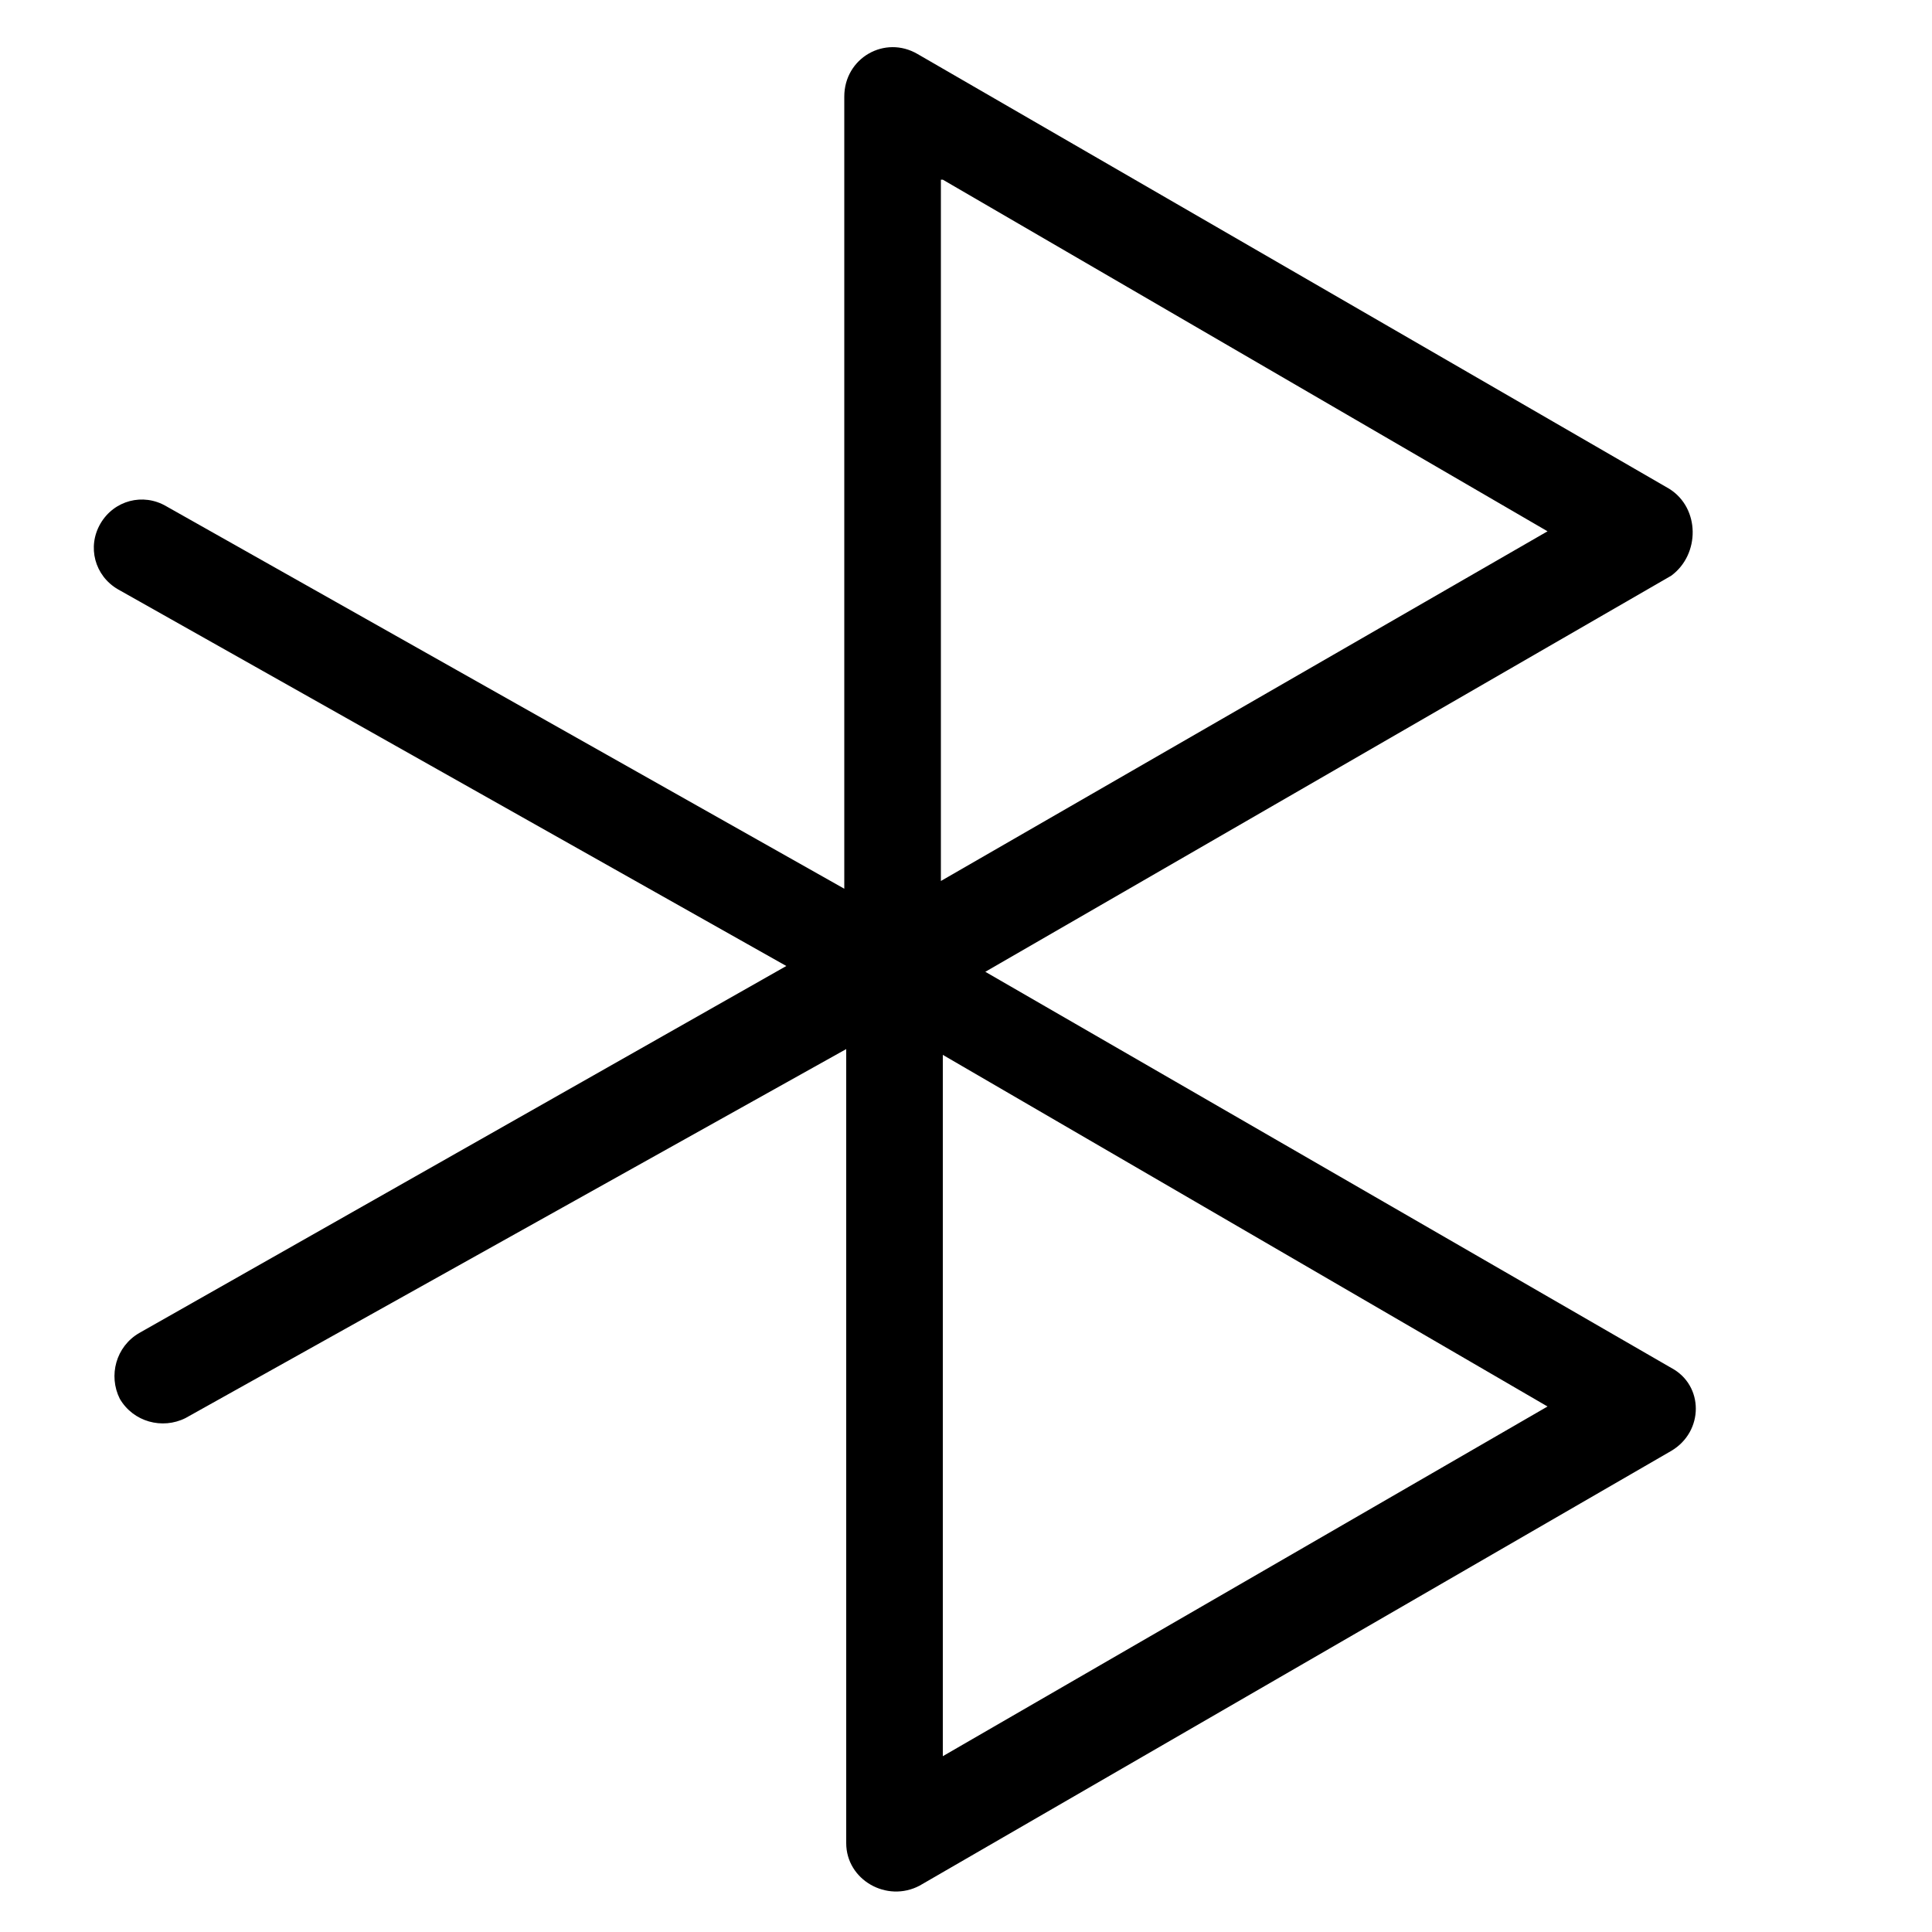 <?xml version="1.0" encoding="utf-8"?>
<!-- Generator: Adobe Illustrator 19.0.0, SVG Export Plug-In . SVG Version: 6.00 Build 0)  -->
<svg version="1.1" id="Layer_1" xmlns="http://www.w3.org/2000/svg" xmlns:xlink="http://www.w3.org/1999/xlink" x="0px" y="0px"
	 width="100px" height="100px" viewBox="-74 0 100 100" style="enable-background:new -74 0 100 100;" xml:space="preserve">
<path d="M12.4,25.3L-26.5,2.8c-1.7-1-3.8,0.2-3.8,2.2v41V46l-35.1-19.8c-1.2-0.7-2.7-0.3-3.4,0.9l0,0c-0.7,1.2-0.3,2.7,0.9,3.4
	l34.6,19.5L-66.8,69c-1.2,0.7-1.6,2.2-1,3.4h0c0.7,1.2,2.2,1.6,3.4,1l34.2-19.1v0.1v41c0,1.9,2.1,3.1,3.8,2.2l38.9-22.5
	c1.7-1,1.7-3.4,0-4.3l-35.5-20.5l35.5-20.5C14,28.7,14,26.3,12.4,25.3z M-25.2,9.3L6.1,27.5l-31.4,18.1V9.3z M-25.2,90.9V54.6
	L6.1,72.8L-25.2,90.9z"/>
</svg>
